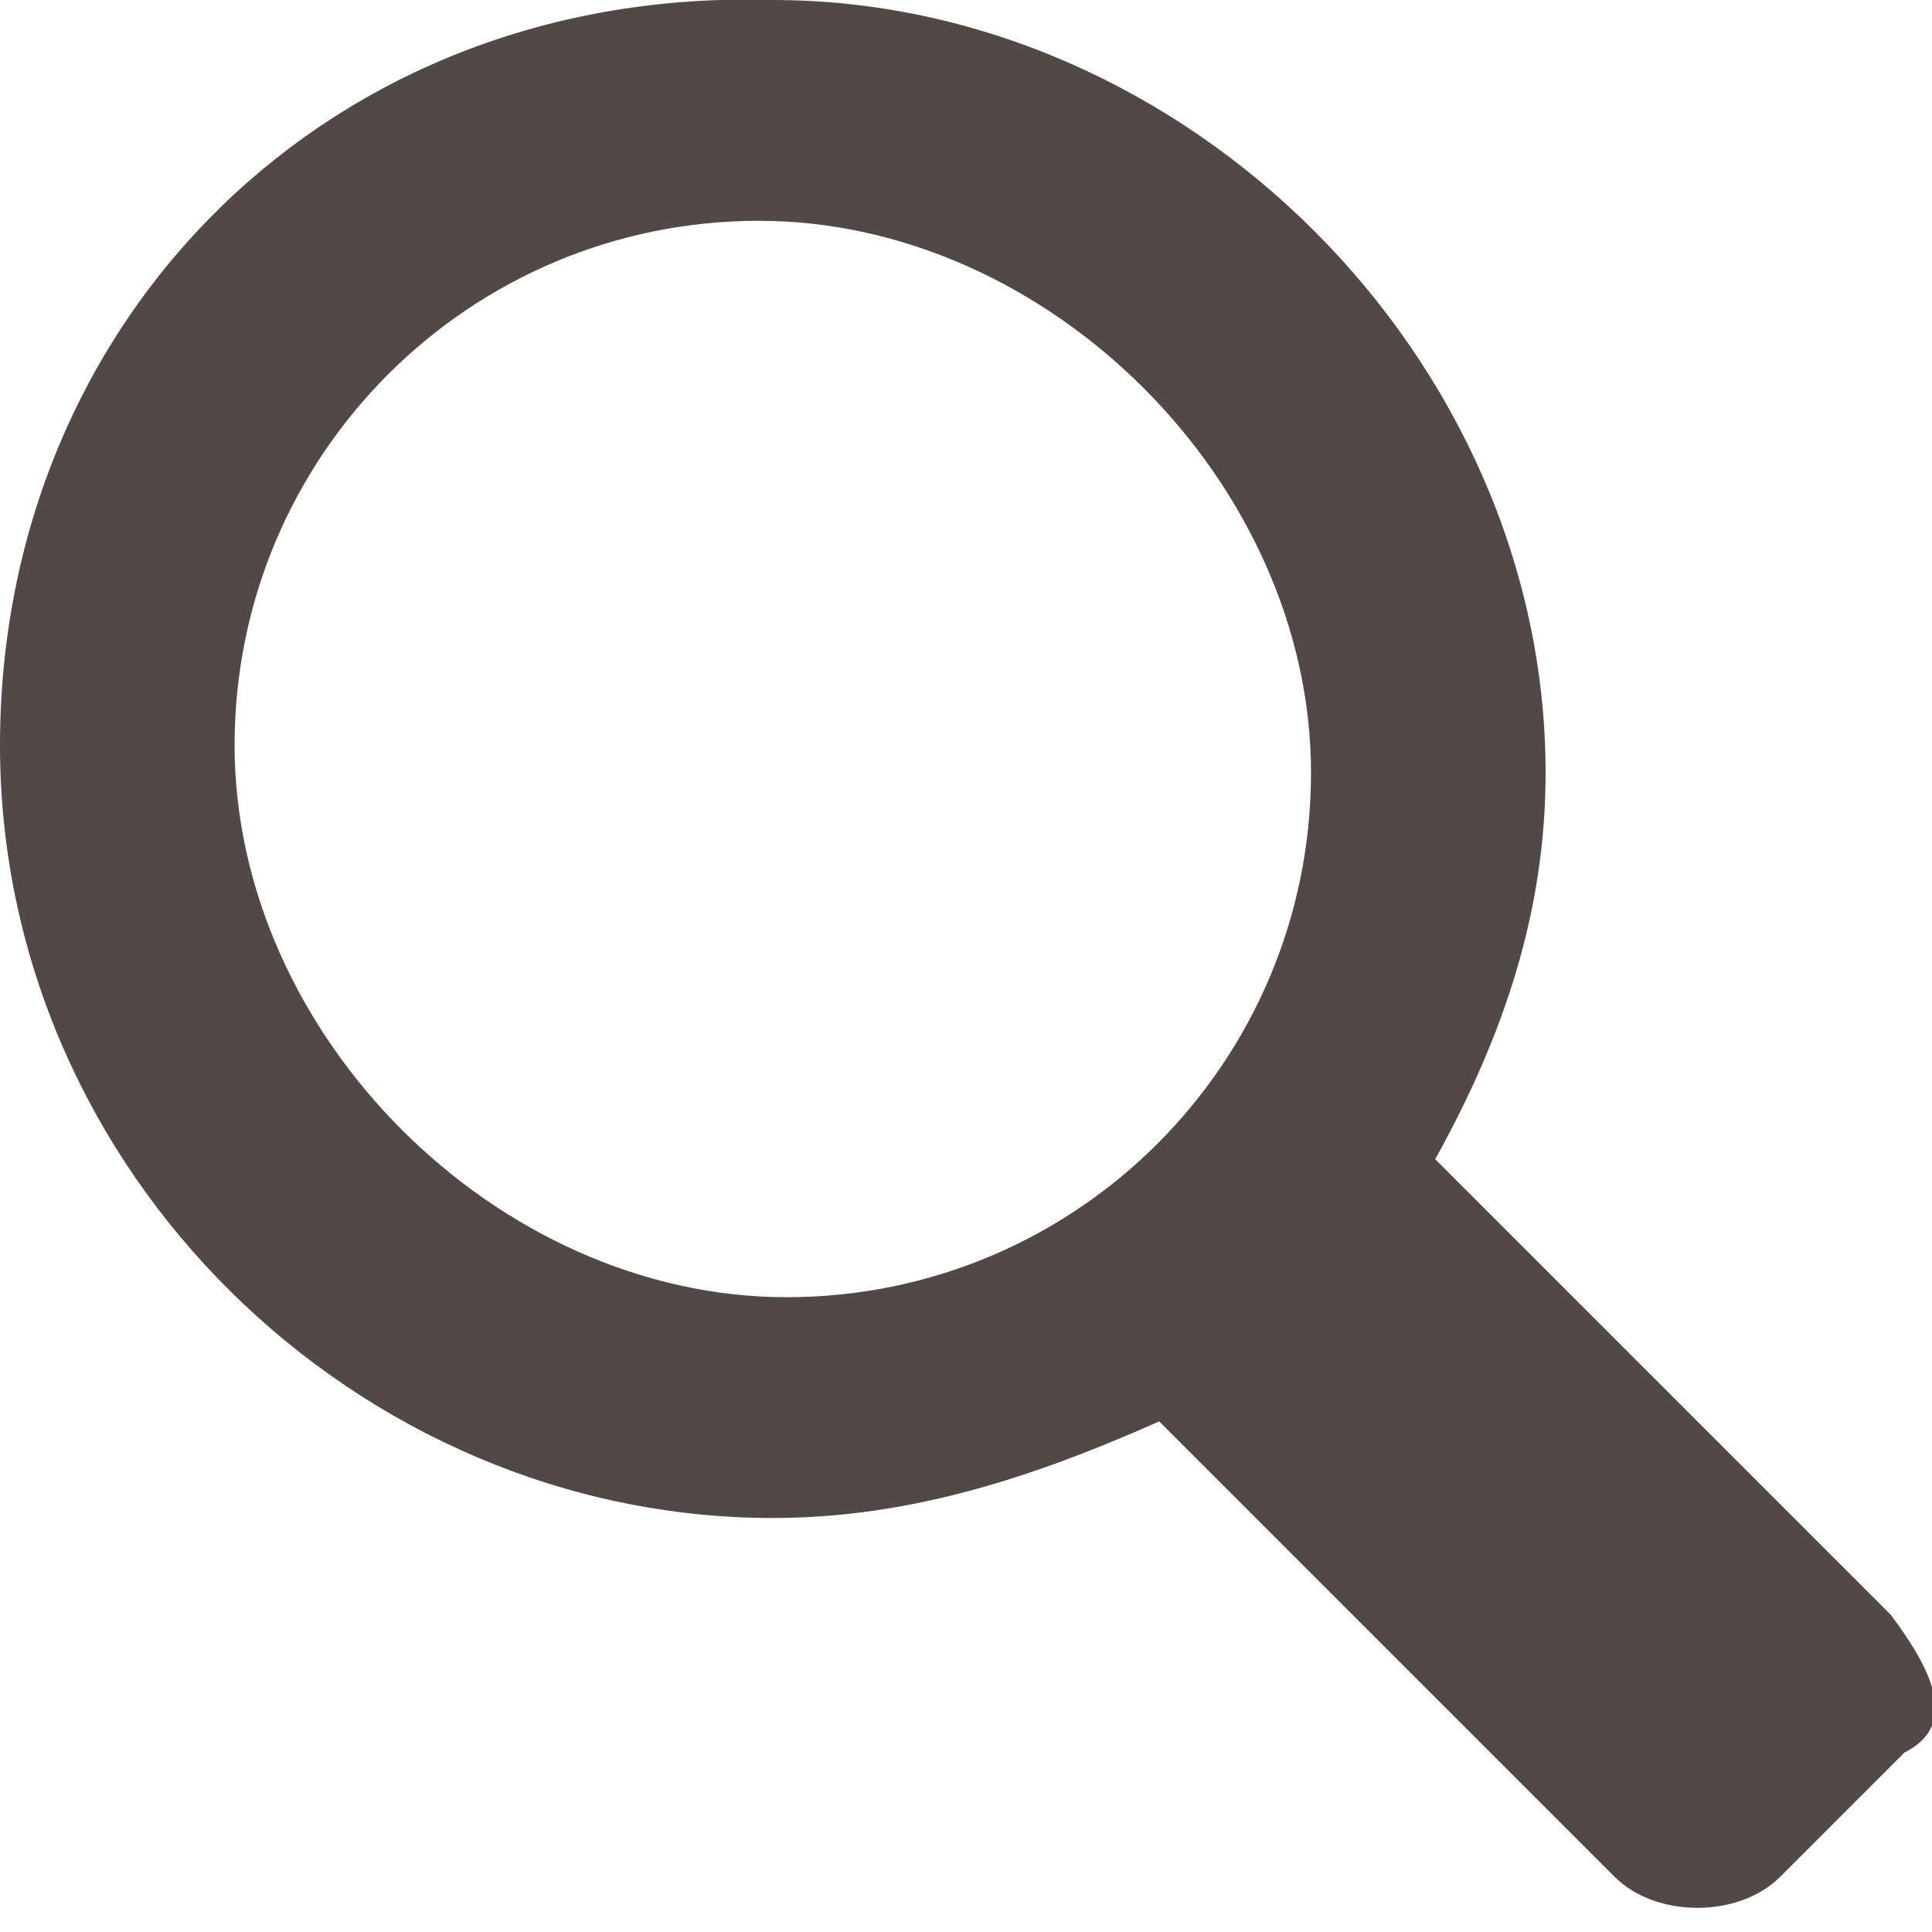 <svg xmlns="http://www.w3.org/2000/svg" viewBox="0 0 14 14" enable-background="new 0 0 14 14"><path fill="#524947" d="M13.7 11.7l-3.3-3.3c.5-.9.8-1.8.8-2.8 0-3-2.6-5.6-5.6-5.6-3.2-.1-5.6 2.3-5.6 5.4s2.6 5.6 5.6 5.6c1 0 1.9-.3 2.8-.7l3.3 3.3c.3.3.9.3 1.2 0l.9-.9c.4-.2.2-.6-.1-1zm-12-6.3c0-2.1 1.7-3.8 3.8-3.8s4 1.9 4 4-1.7 3.8-3.8 3.8-4-1.9-4-4z"/></svg>